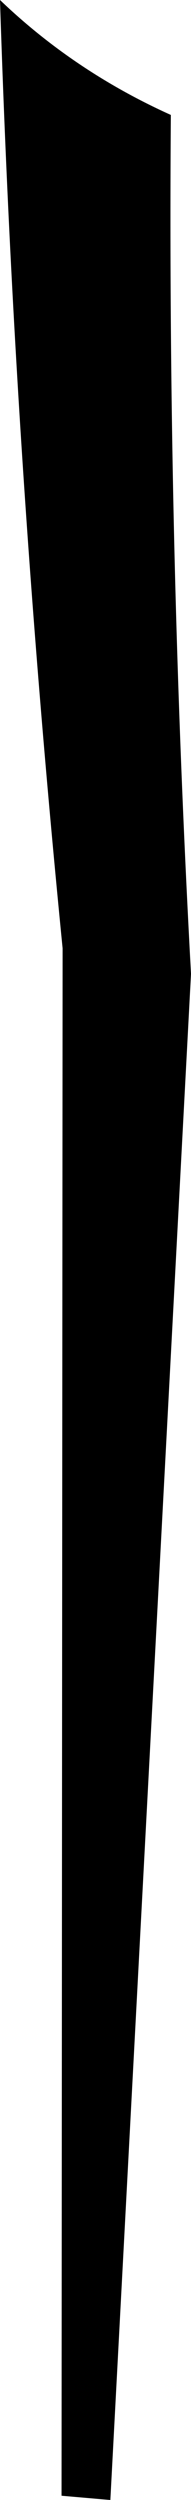 <?xml version="1.0" encoding="UTF-8" standalone="no"?>
<svg xmlns:xlink="http://www.w3.org/1999/xlink" height="117.45px" width="9.0px" xmlns="http://www.w3.org/2000/svg">
  <g transform="matrix(1.0, 0.0, 0.0, 1.0, -373.95, -390.9)">
    <path d="M382.0 396.3 Q381.85 416.5 382.95 436.65 L379.15 508.35 376.85 508.15 376.9 435.45 Q374.65 412.8 373.95 390.9 377.45 394.25 382.0 396.3" fill="#000000" fill-rule="evenodd" stroke="none"/>
  </g>
</svg>
